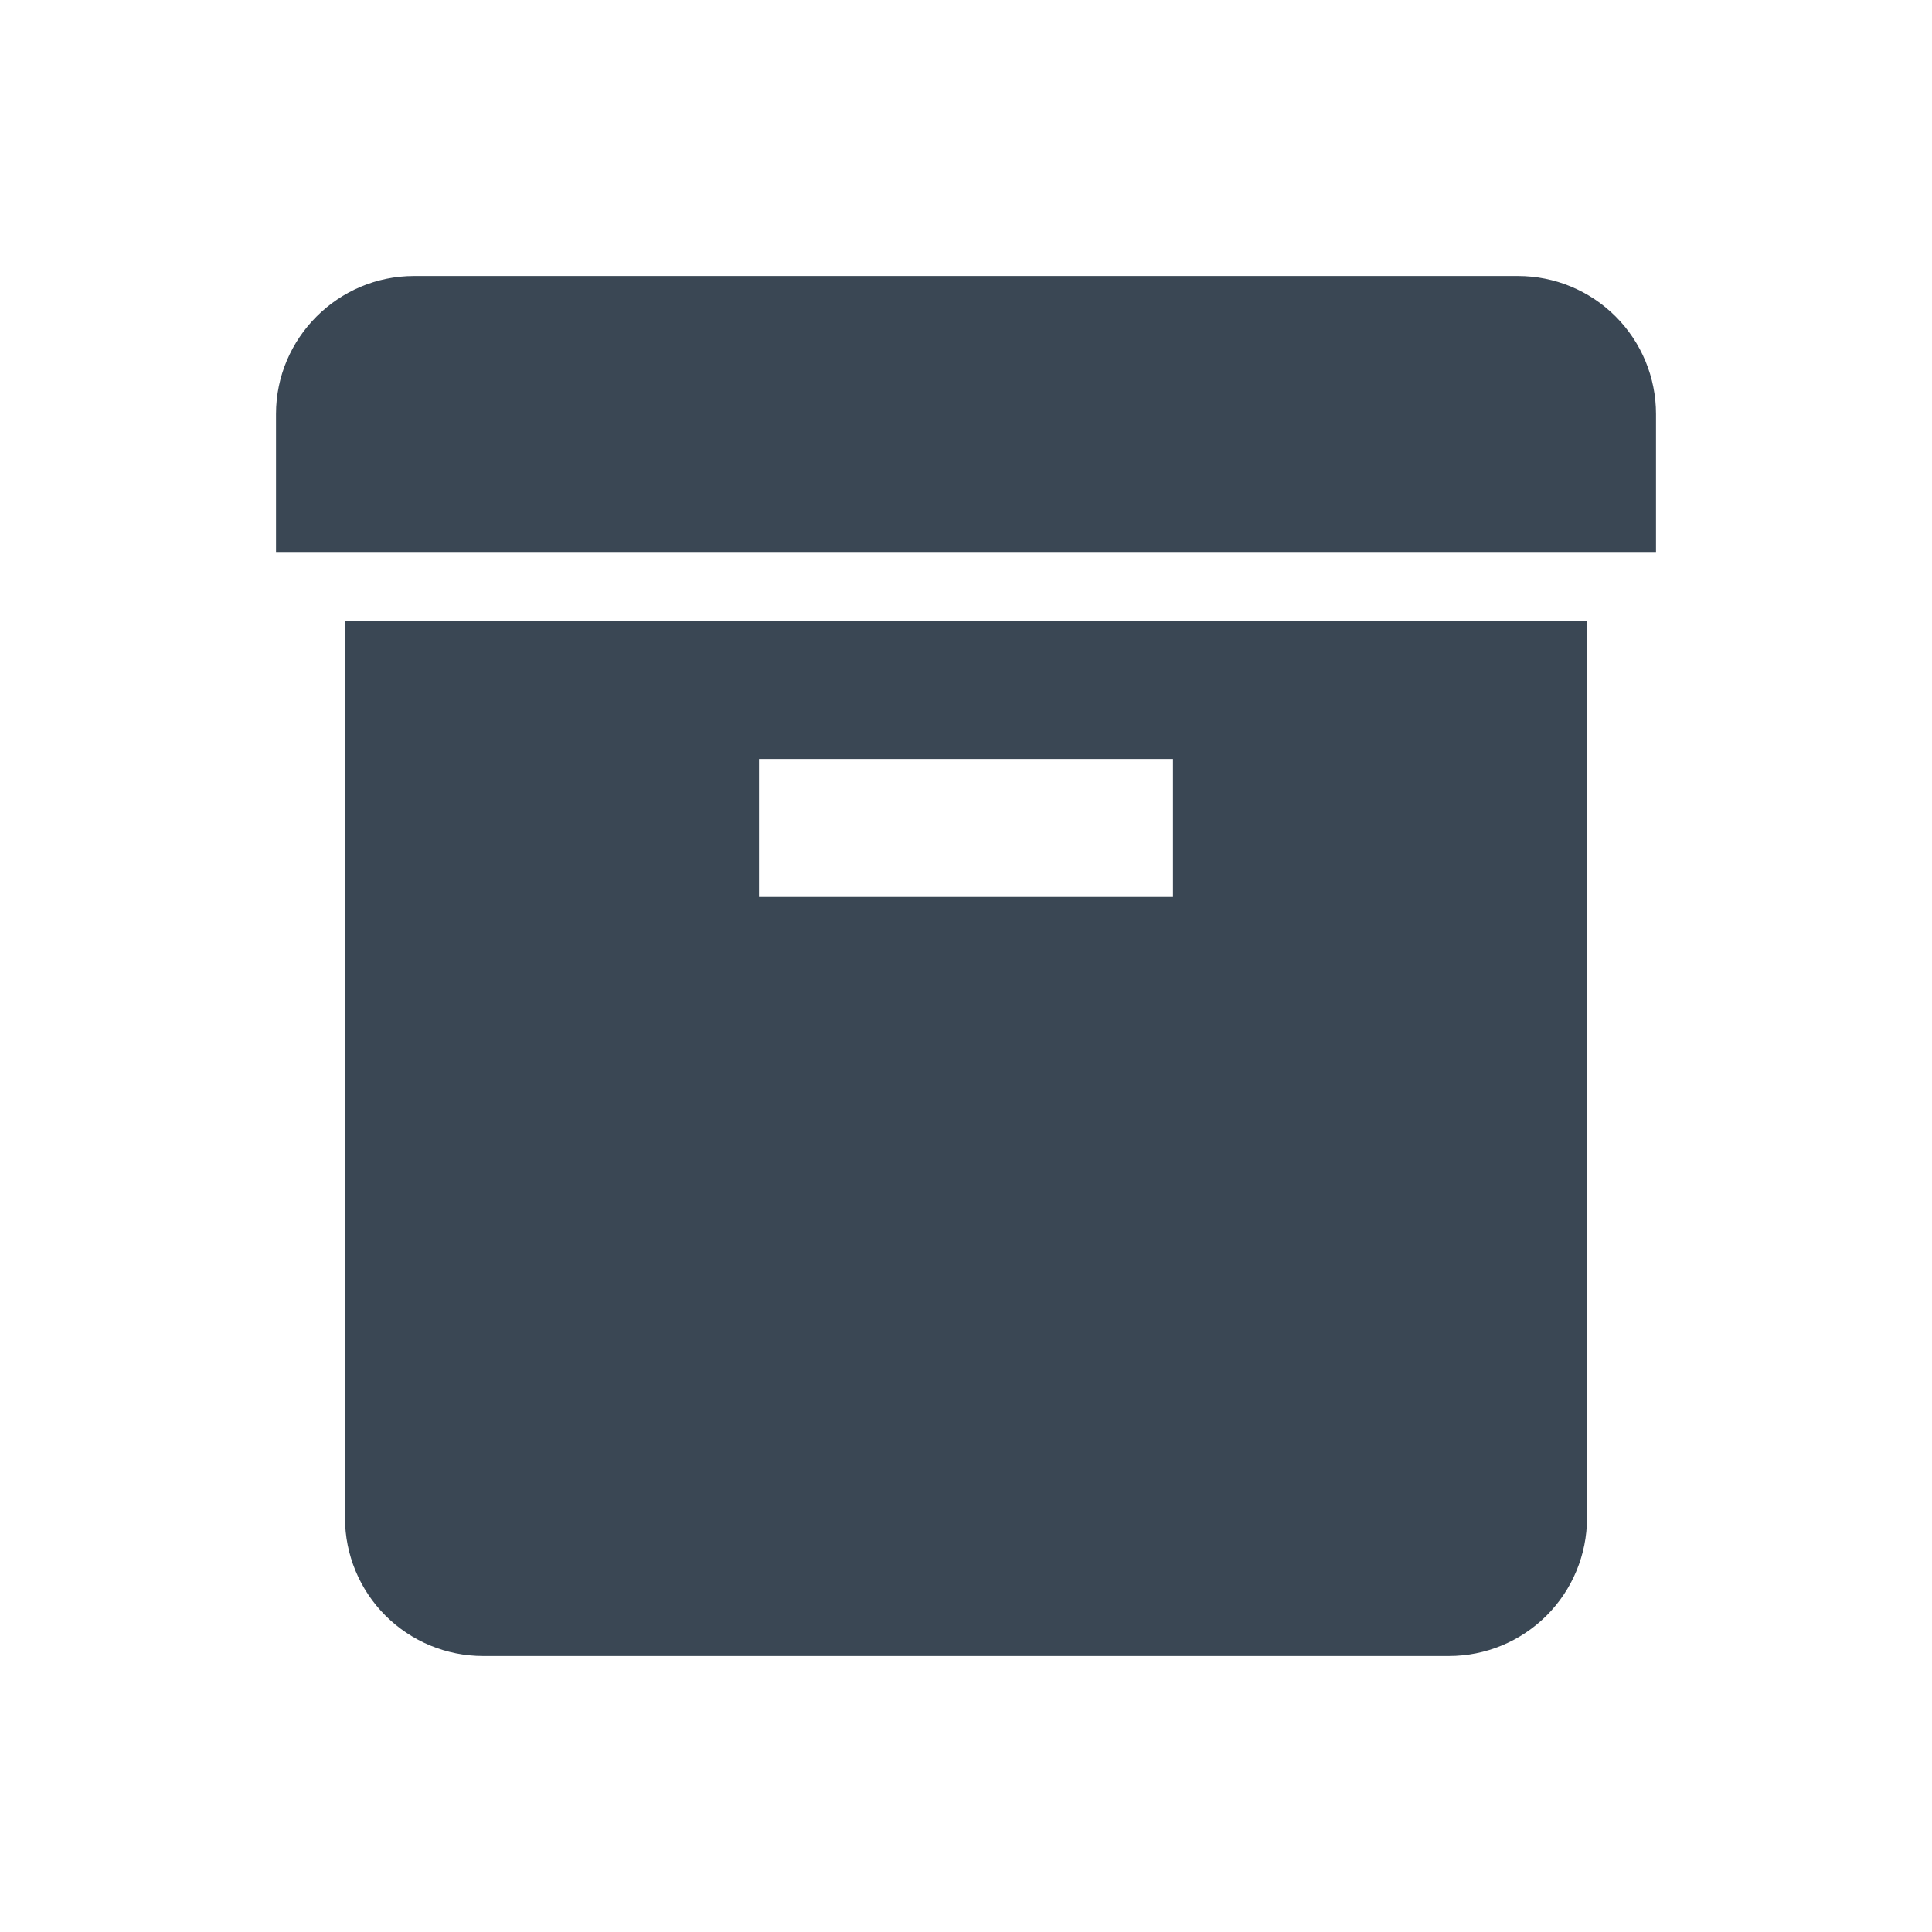 <svg width="28" height="28" viewBox="0 0 28 28" fill="none" xmlns="http://www.w3.org/2000/svg">
<path d="M4 6C4 4.9 4.9 4 6 4H22C22.53 4 23.039 4.211 23.414 4.586C23.789 4.961 24 5.47 24 6V8H4V6ZM5 9H23V22C23 22.53 22.789 23.039 22.414 23.414C22.039 23.789 21.53 24 21 24H7C6.47 24 5.961 23.789 5.586 23.414C5.211 23.039 5 22.53 5 22V9ZM11 11V13H17V11H11Z" fill="#3A4754"/>
</svg>
